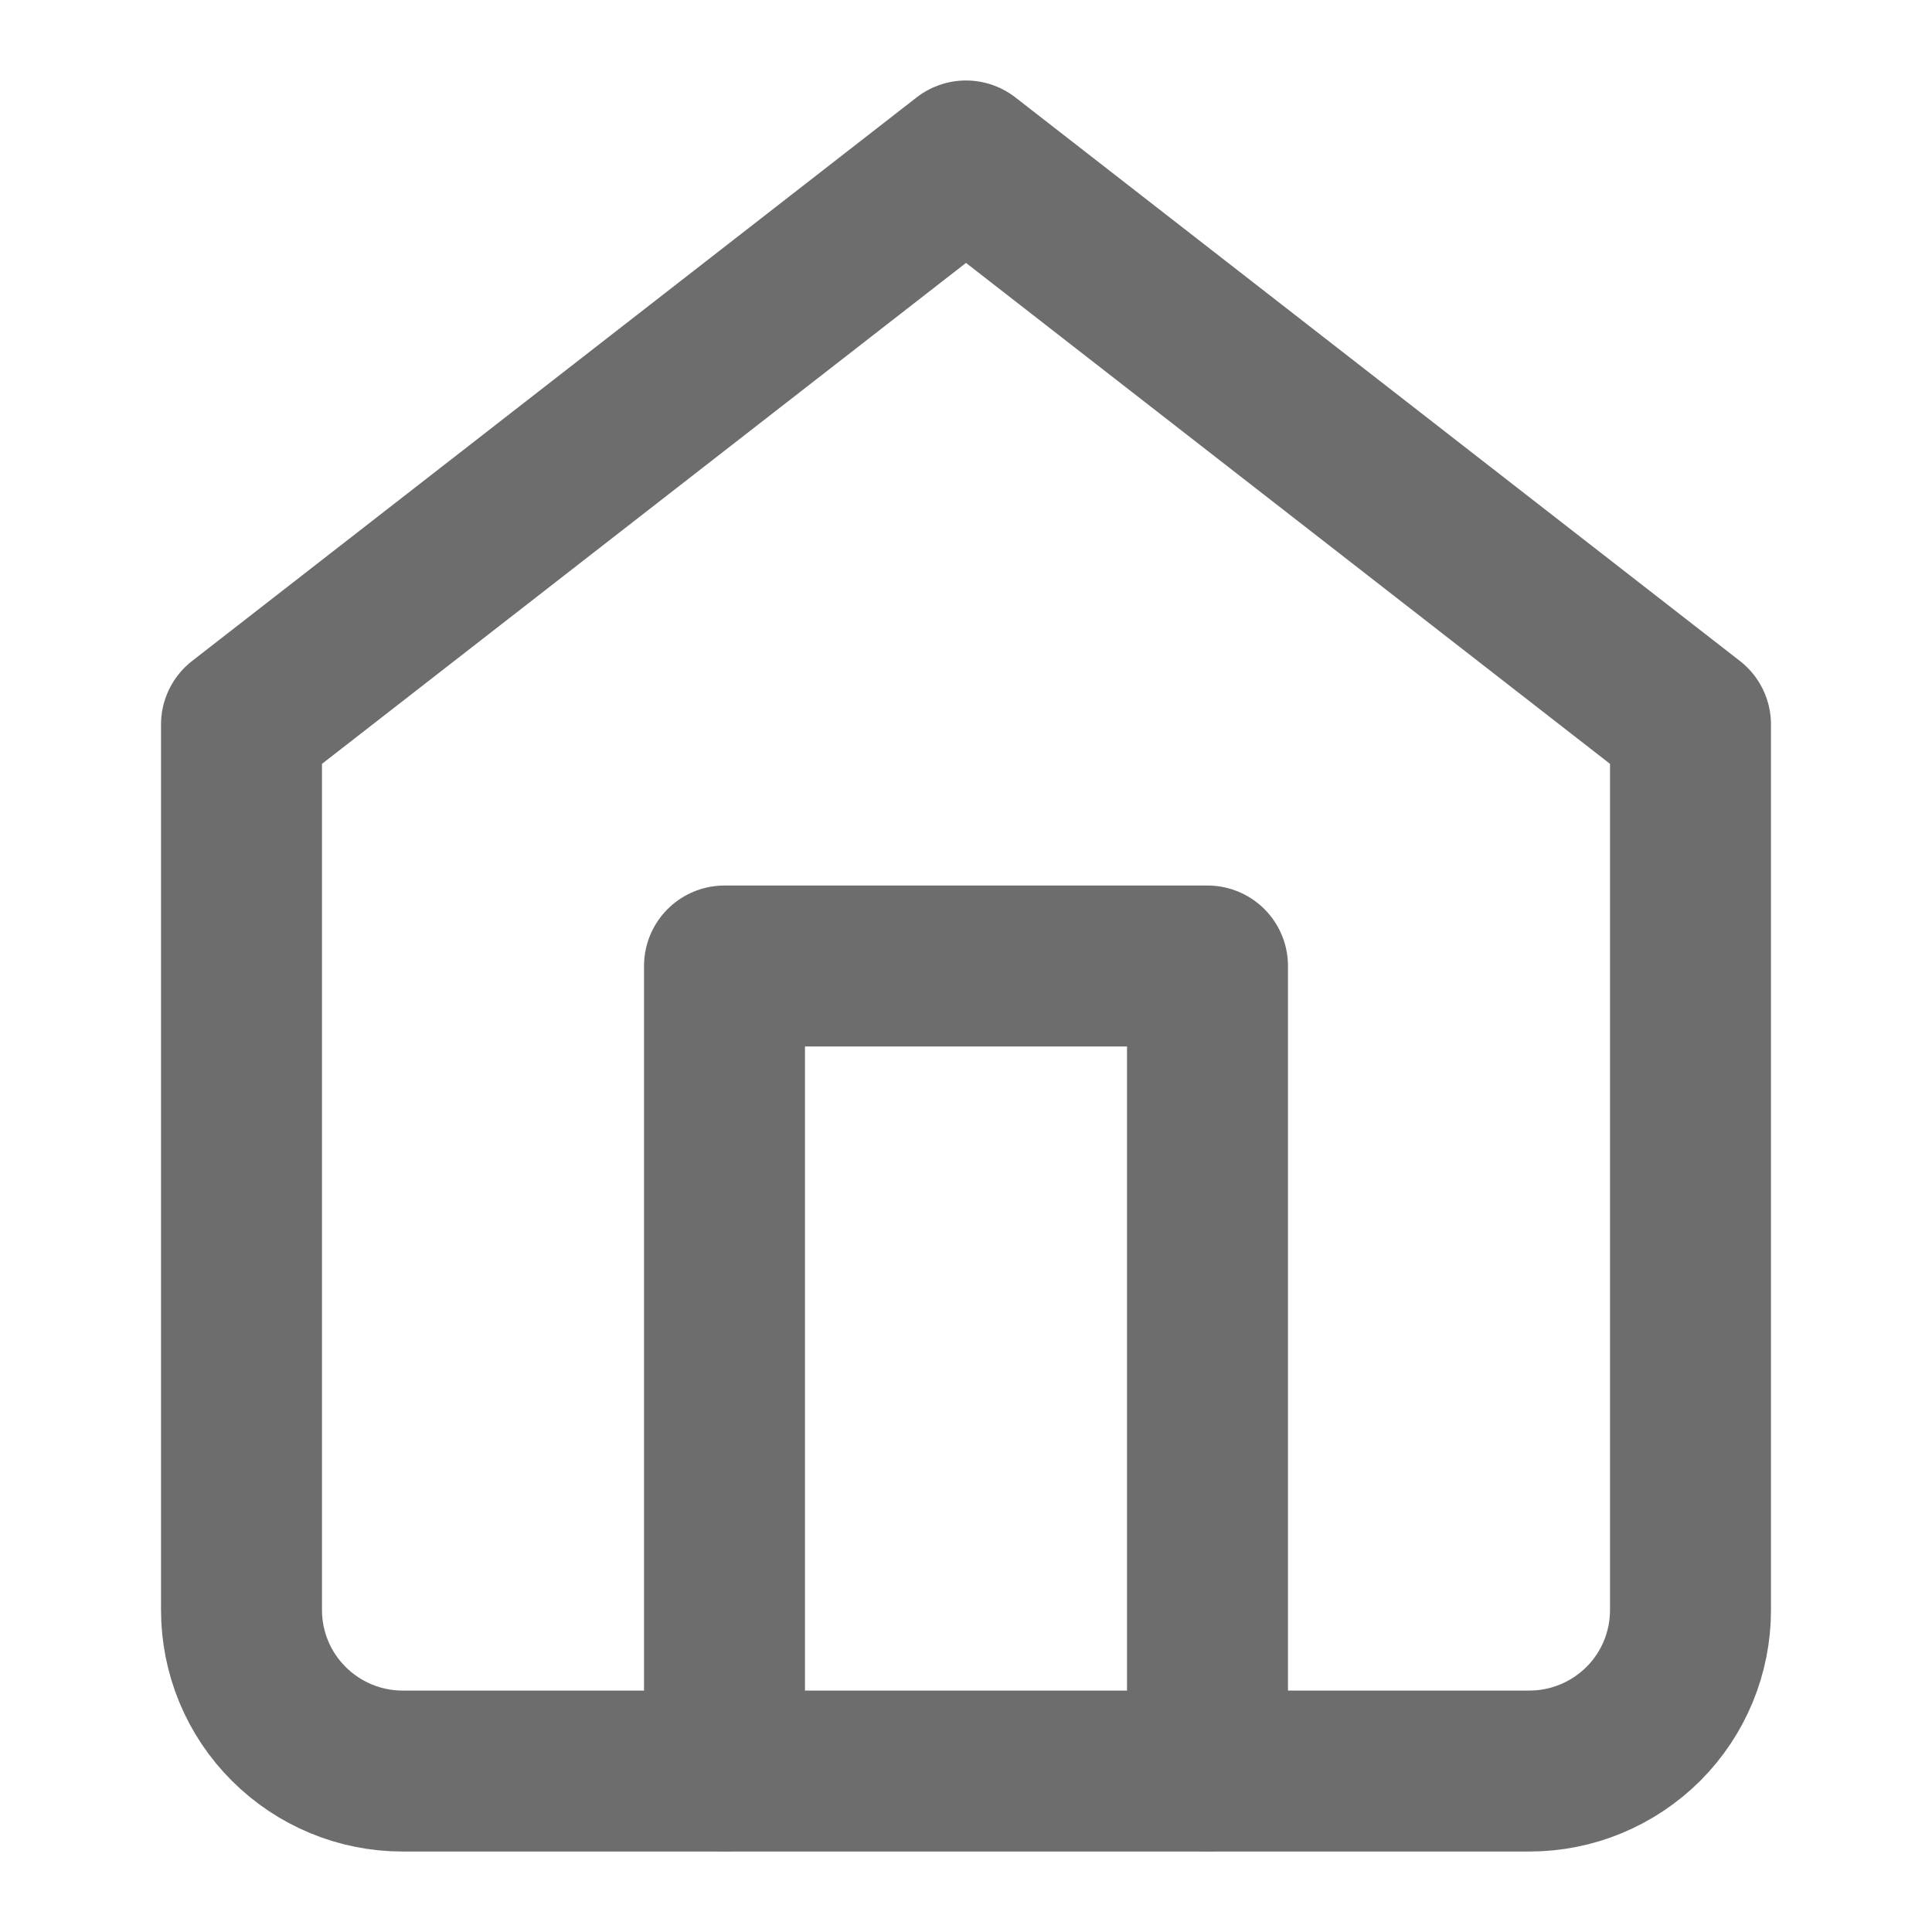 <svg width="16" height="16" viewBox="0 0 16 16" fill="none" xmlns="http://www.w3.org/2000/svg">
<g clip-path="url(#clip0_5882_2032)">
<path d="M2 6L8 1.333L14 6V13.333C14 13.687 13.86 14.026 13.61 14.276C13.359 14.526 13.02 14.667 12.667 14.667H3.333C2.98 14.667 2.641 14.526 2.391 14.276C2.14 14.026 2 13.687 2 13.333V6Z" stroke="#6D6D6D" stroke-width="1.333" stroke-linecap="round" stroke-linejoin="round"/>
<path d="M6 14.667V8H10V14.667" stroke="#6D6D6D" stroke-width="1.333" stroke-linecap="round" stroke-linejoin="round"/>
</g>
<defs>
<clipPath id="clip0_5882_2032">
<rect width="16" height="16" fill="white"/>
</clipPath>
</defs>
</svg>
